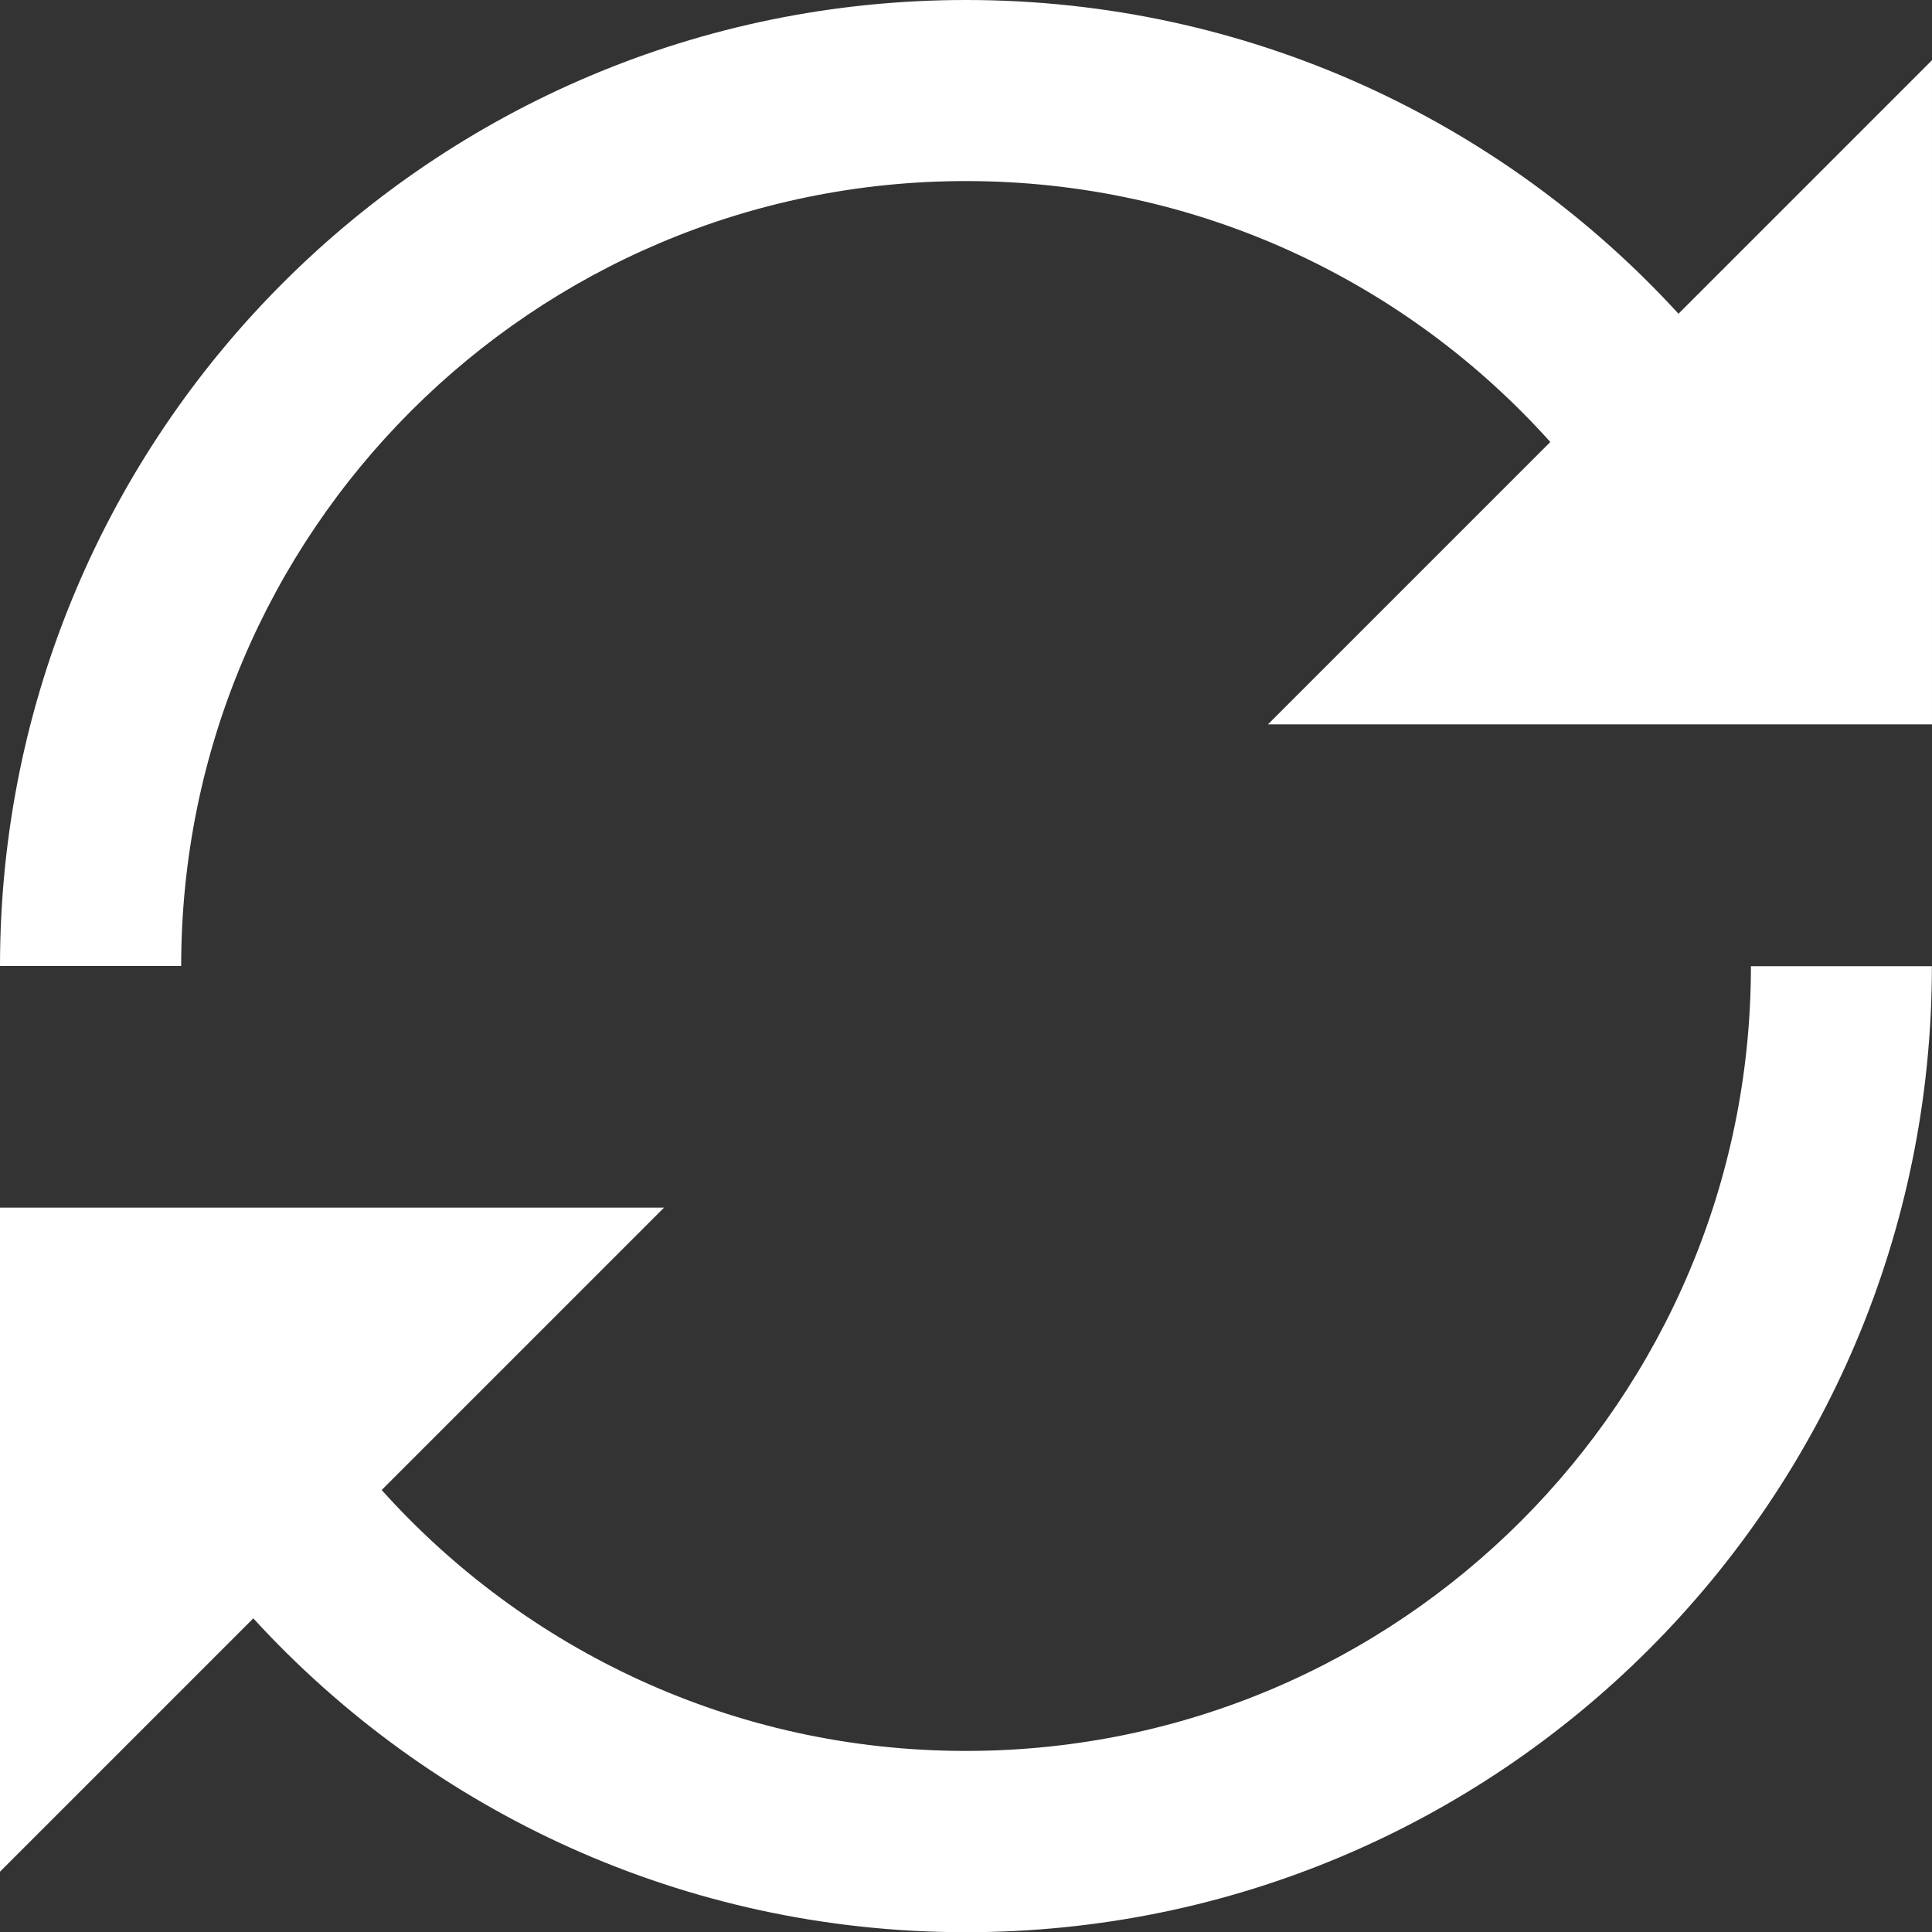 <!-- Generated by IcoMoon.io -->
<svg version="1.1" xmlns="http://www.w3.org/2000/svg" width="18" height="18" viewBox="0 0 18 18">
<rect x="0" y="0" width="18" height="18" fill="#333333" stroke="none"/>
<title>loop2</title>
<path fill="#fff" d="M15.639 2.924c-1.645-1.797-4.011-2.924-6.639-2.924-4.971 0-9 4.029-9 9h1.688c0-4.039 3.274-7.313 7.312-7.313 2.162 0 4.105 0.939 5.444 2.431l-2.631 2.631h6.187v-6.188l-2.361 2.361z"></path>
<path fill="#fff" d="M16.313 9c0 4.039-3.274 7.313-7.313 7.313-2.162 0-4.105-0.939-5.444-2.431l2.631-2.631h-6.188v6.188l2.361-2.361c1.645 1.797 4.011 2.924 6.639 2.924 4.971 0 9-4.029 9-9h-1.688z"></path>
</svg>

